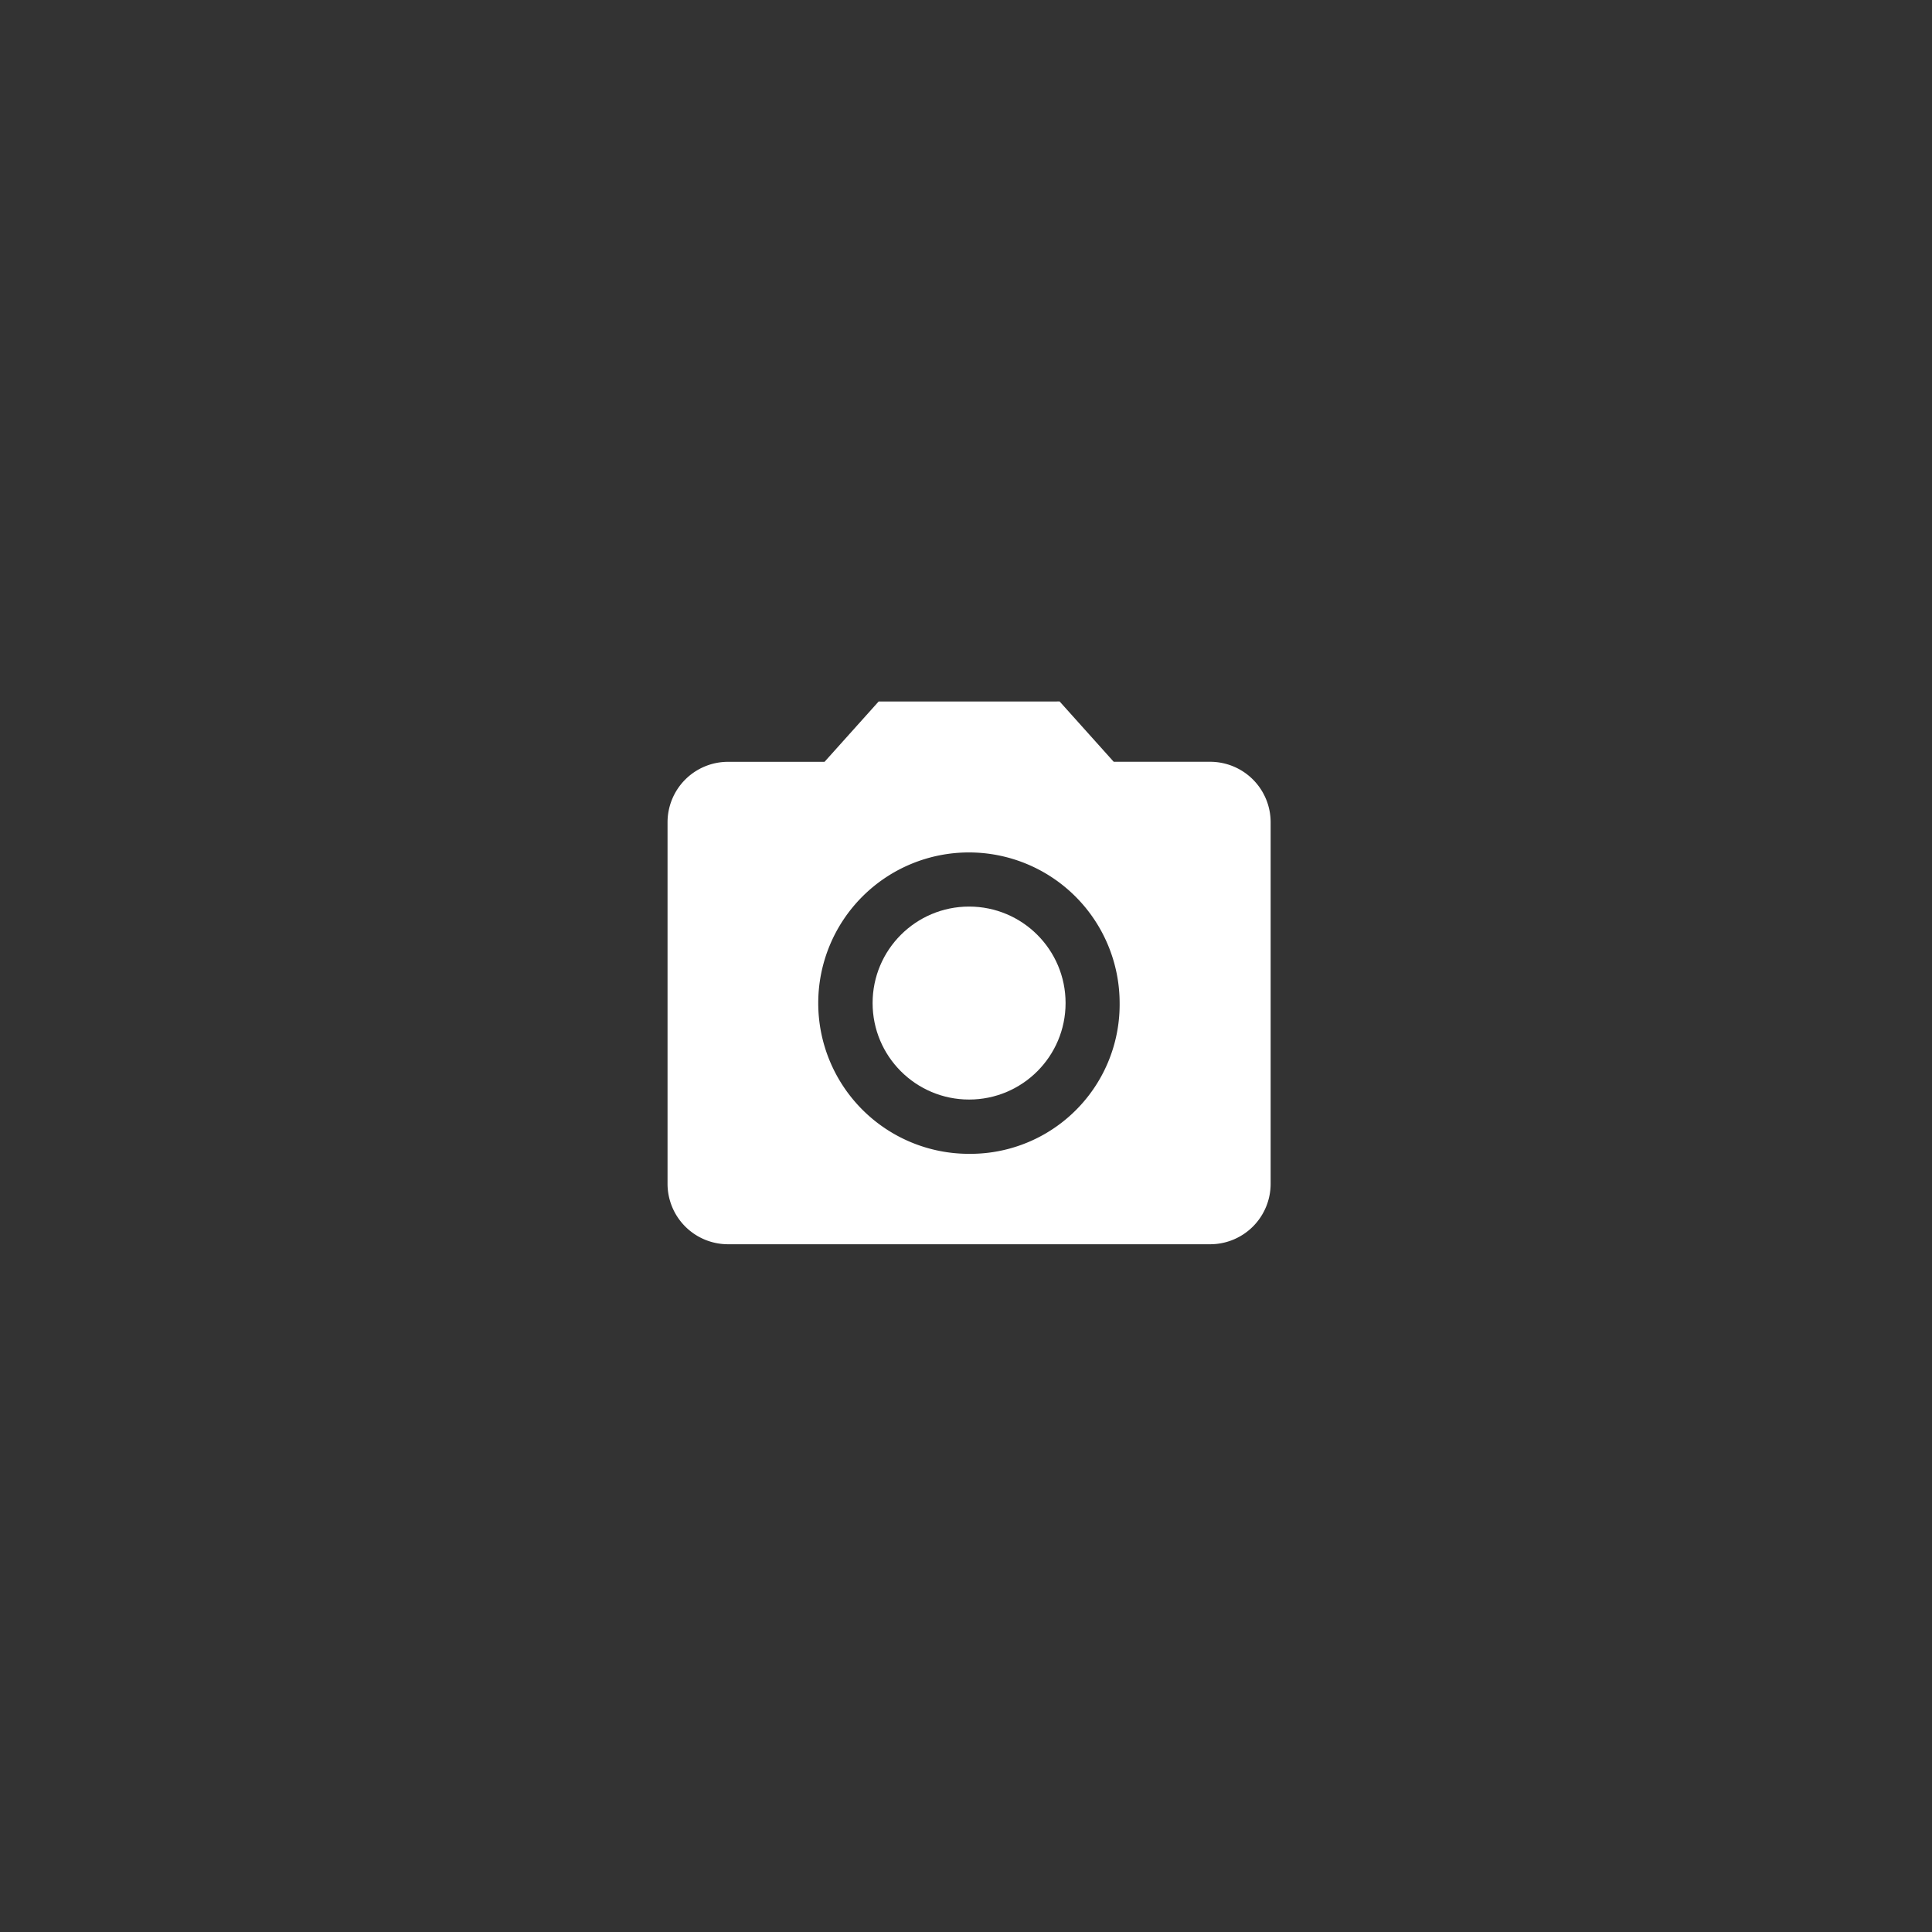 <svg xmlns="http://www.w3.org/2000/svg" width="50" height="50" viewBox="0 0 50 50">
  <rect x="0" y="0" width="50" height="50" fill="#333333" stroke="none"/>
  <g id="Group_15635" data-name="Group 15635" transform="translate(-20 -493)">
    <g id="camera_1_" data-name="camera (1)" transform="translate(37.276 511.155)">
      <g id="camera-alt" transform="translate(0 0)">
        <circle id="Ellipse_55" data-name="Ellipse 55" cx="2.497" cy="2.497" r="2.497" transform="translate(5.307 5.307)" fill="#fff"/>
        <path id="Path_9745" data-name="Path 9745" d="M5.463,25.5l-1.4,1.561h-2.5A1.565,1.565,0,0,0,0,28.621v9.364a1.565,1.565,0,0,0,1.561,1.561H14.047a1.565,1.565,0,0,0,1.561-1.561V28.621a1.565,1.565,0,0,0-1.561-1.561h-2.5l-1.4-1.561ZM7.8,37.206a3.9,3.9,0,1,1,3.9-3.9A3.864,3.864,0,0,1,7.8,37.206Z" transform="translate(0 -25.5)" fill="#fff"/>
      </g>
    </g>
  </g>
</svg>
